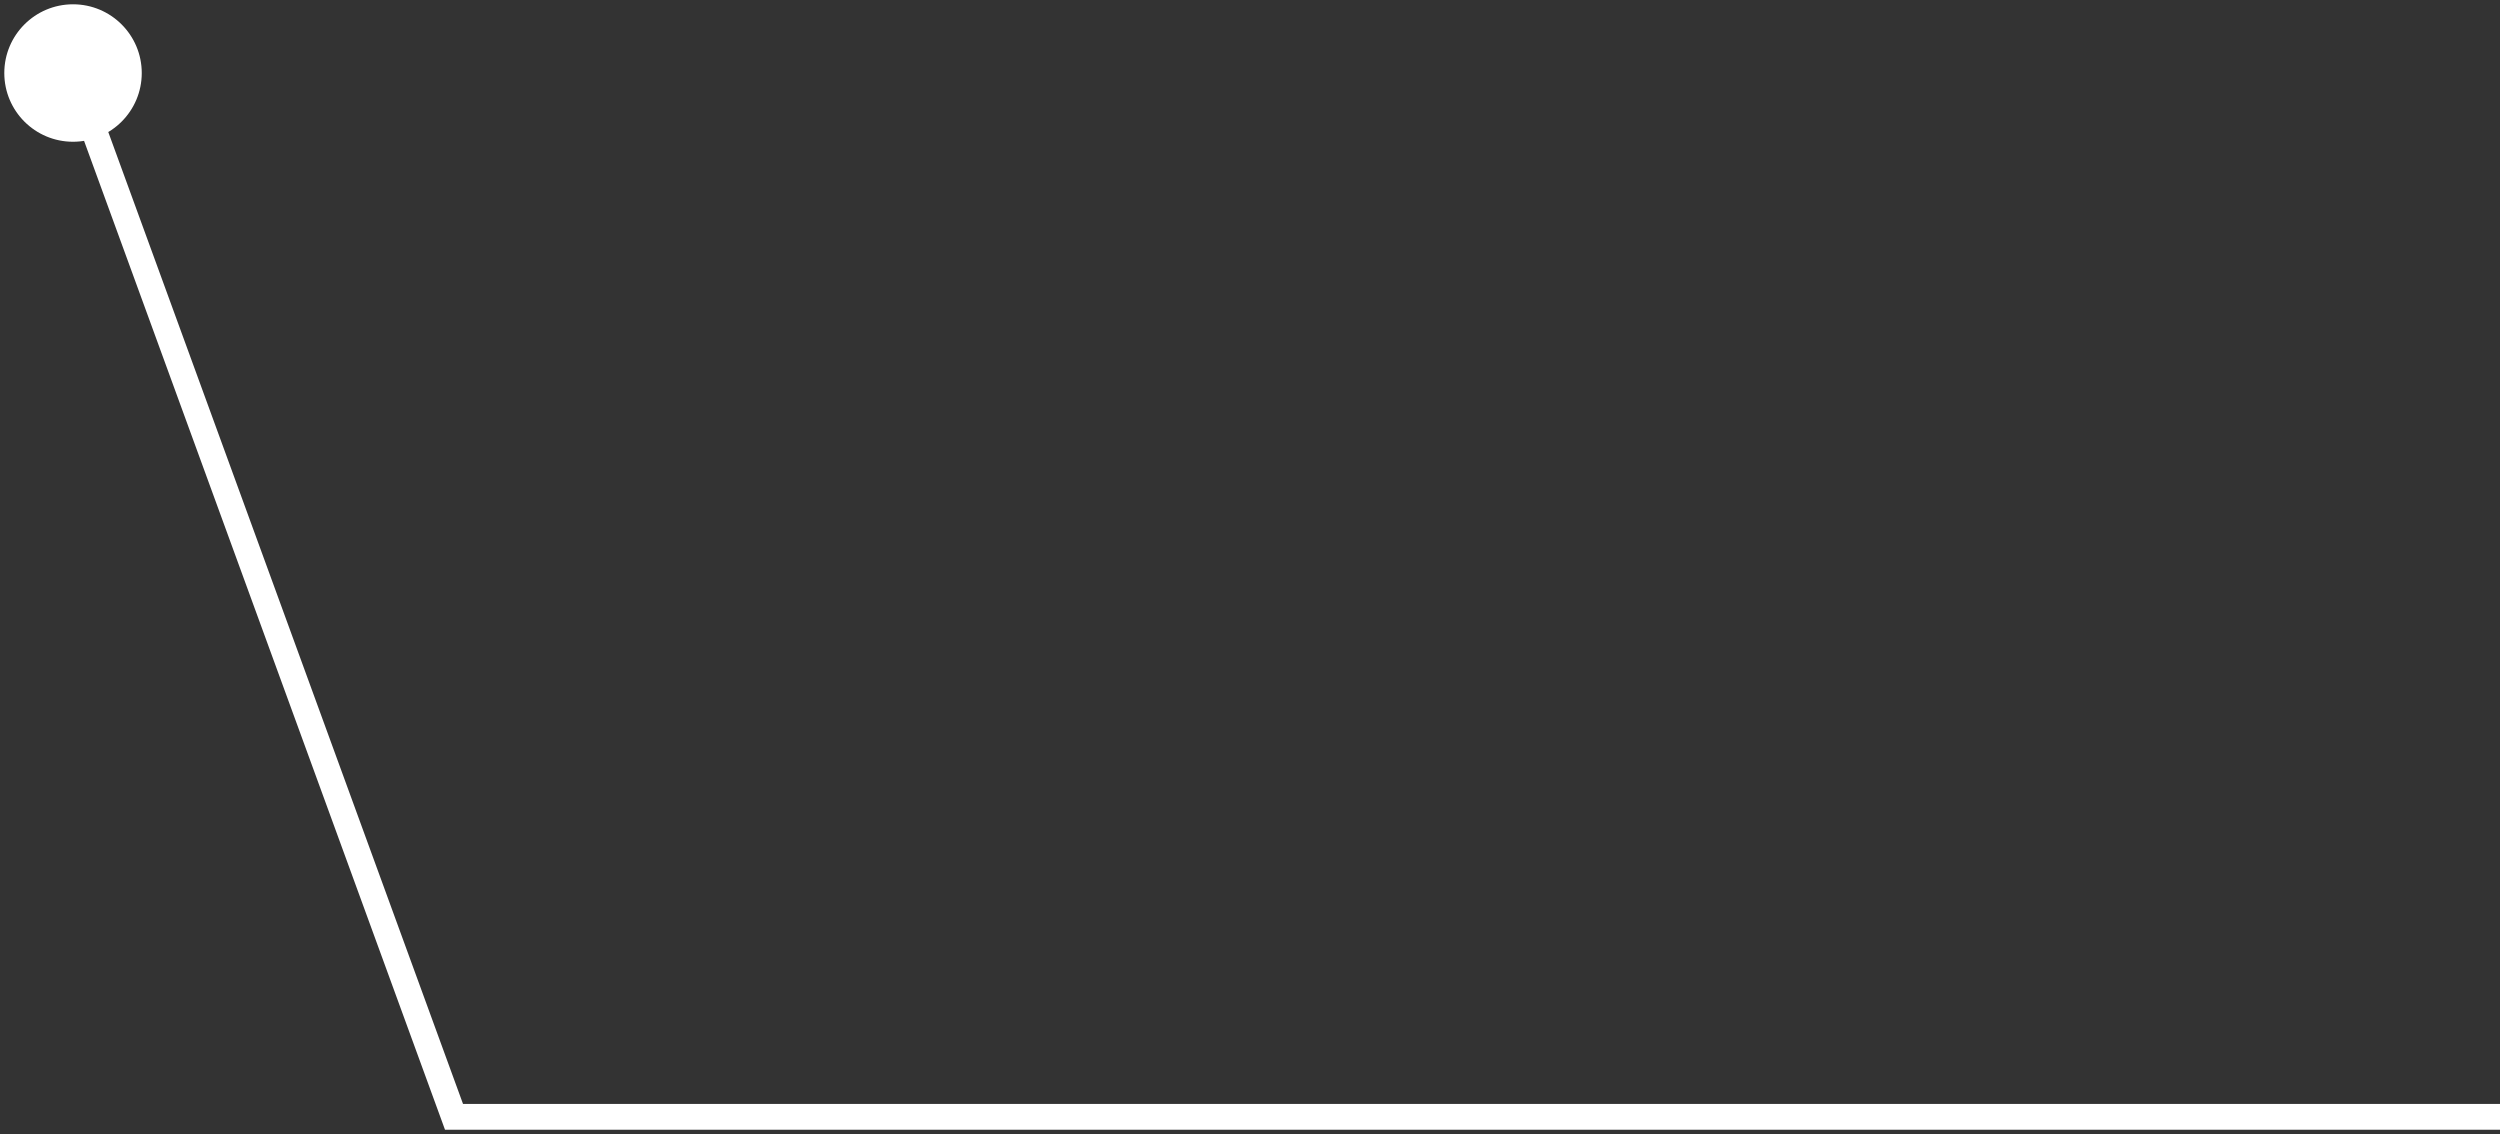 <svg width="291" height="132" viewBox="0 0 291 132" fill="none" xmlns="http://www.w3.org/2000/svg">
<rect x="0" y="0" width="291" height="132" fill="#333333" stroke="none"/>
<path d="M0.5 8.5C0.5 12.918 4.082 16.5 8.5 16.5C12.918 16.5 16.5 12.918 16.5 8.5C16.5 4.082 12.918 0.5 8.5 0.5C4.082 0.5 0.5 4.082 0.5 8.5ZM52.846 130L51.438 130.514L51.797 131.5L52.846 131.5L52.846 130ZM7.091 9.014L51.438 130.514L54.256 129.486L9.909 7.986L7.091 9.014ZM52.846 131.5L291 131.5L291 128.5L52.846 128.5L52.846 131.5Z" fill="white"/>
</svg>
